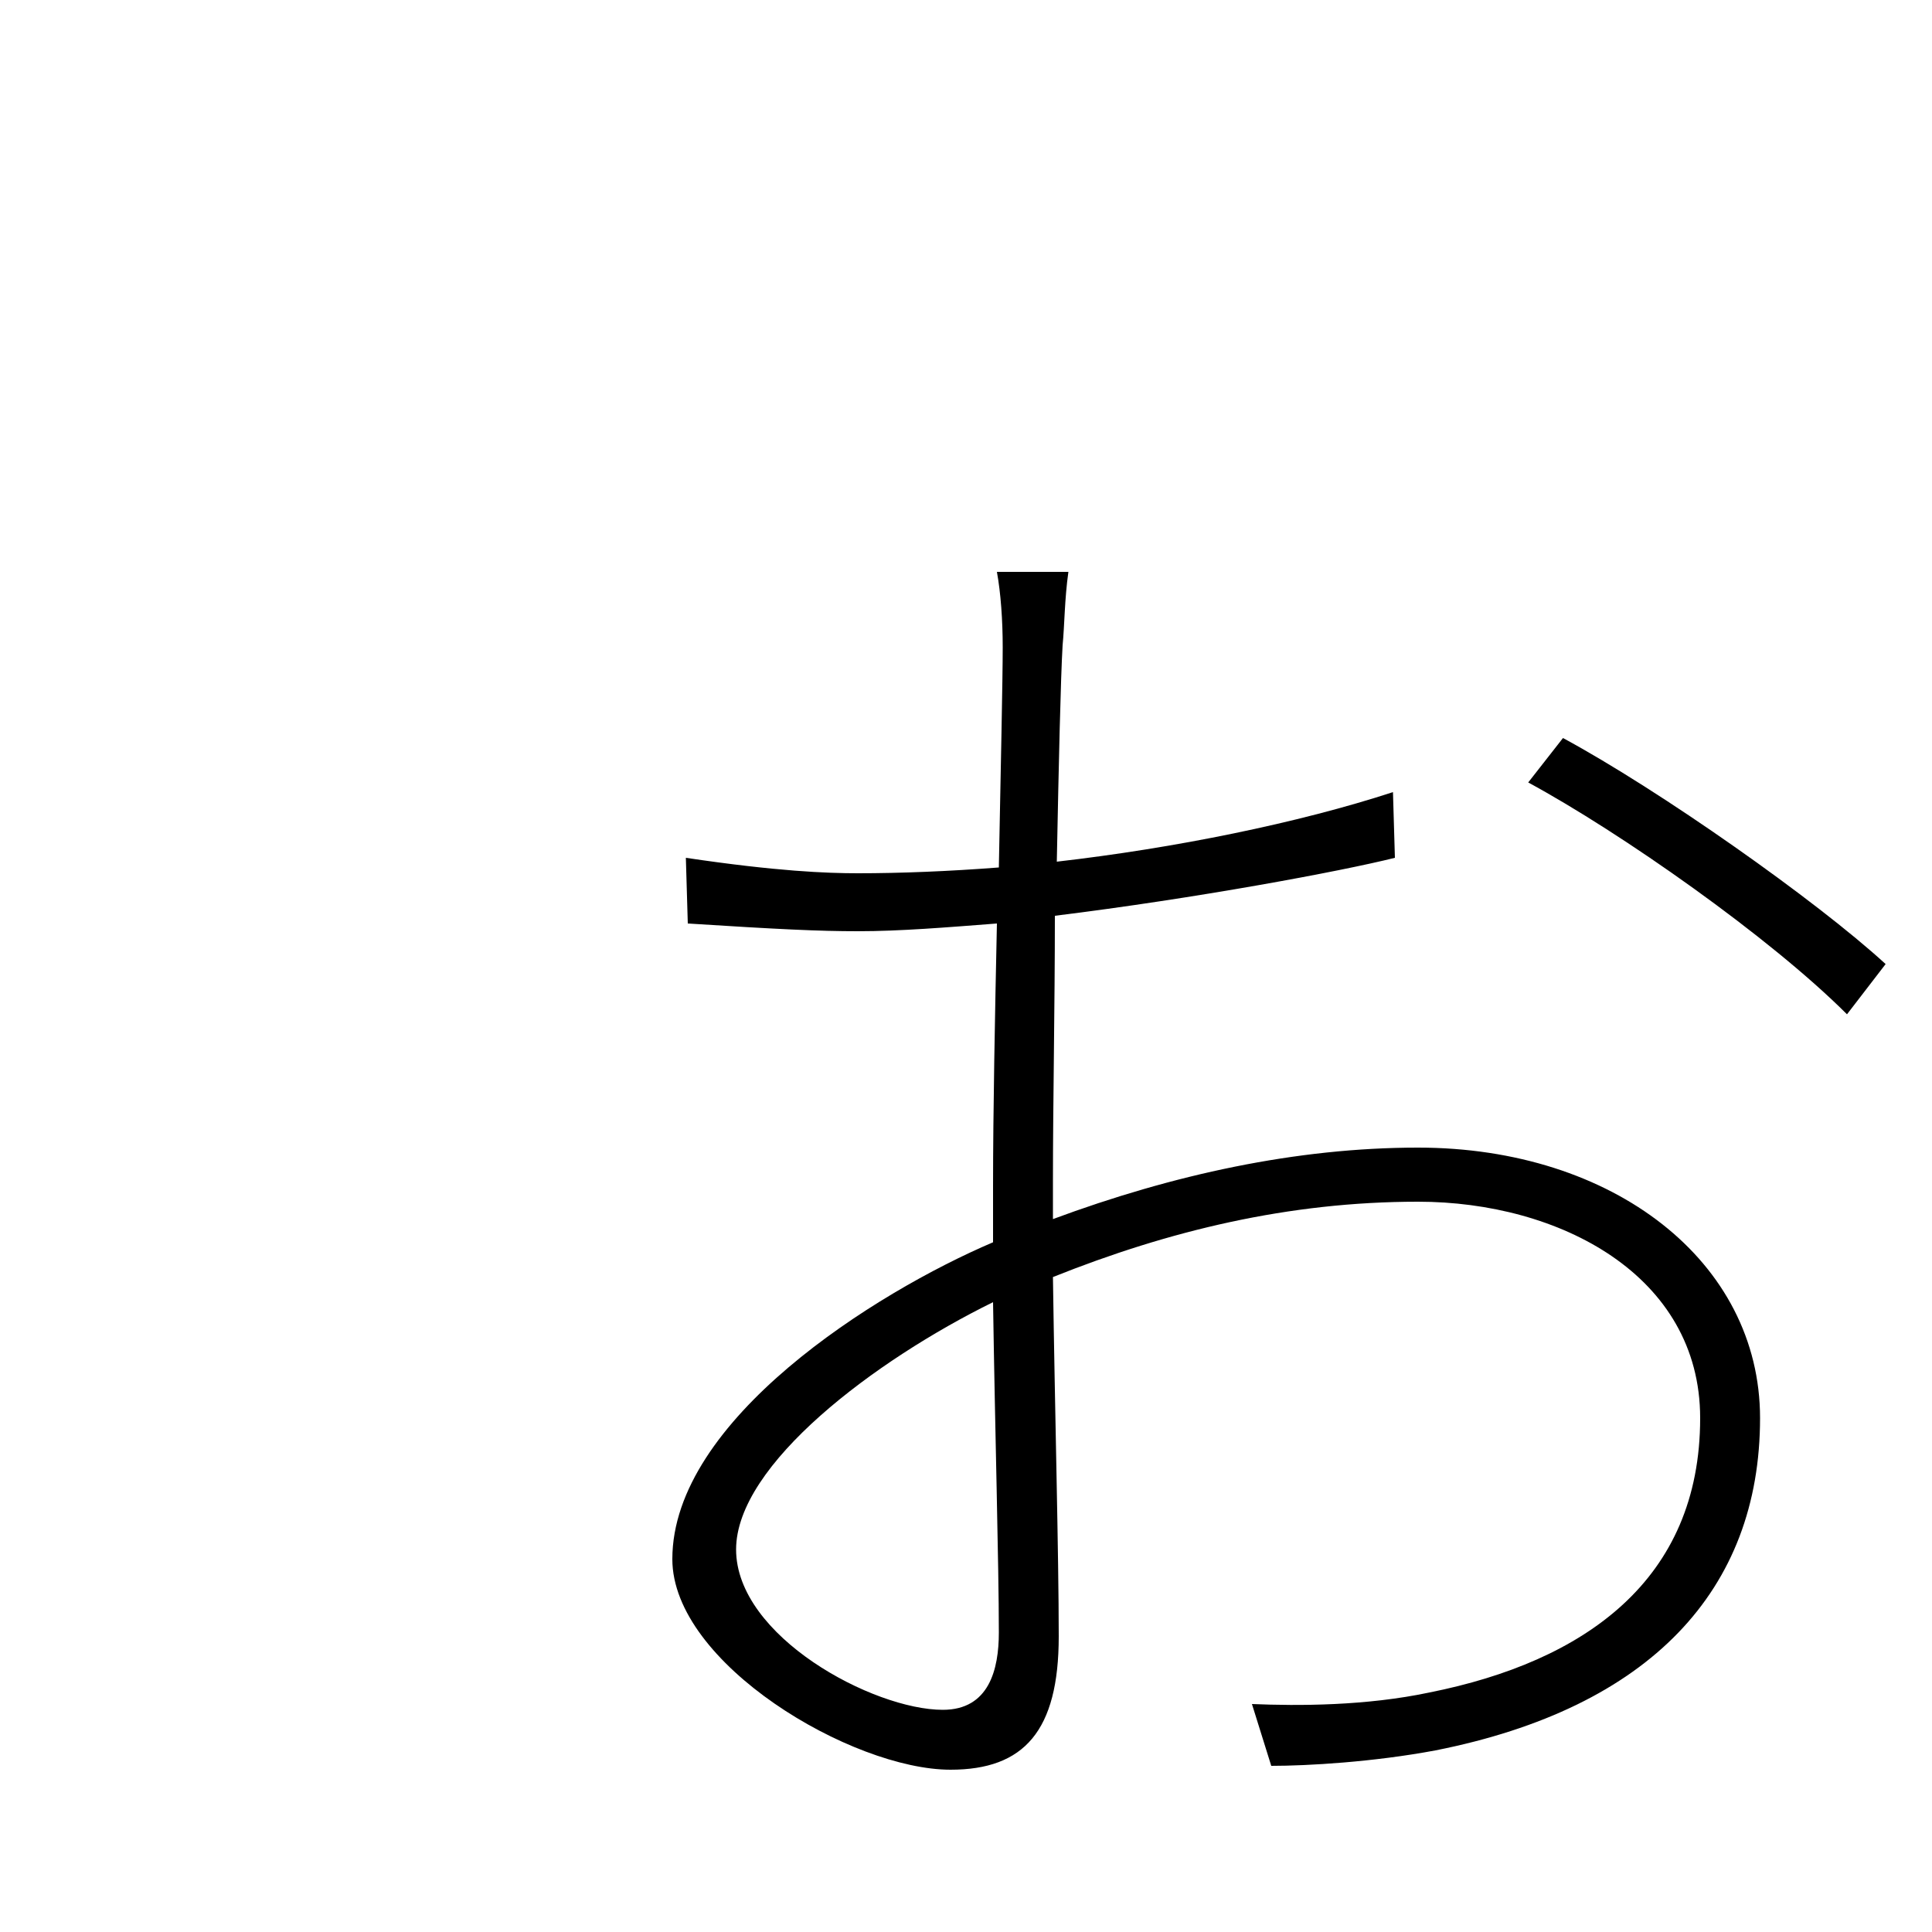 <svg xmlns="http://www.w3.org/2000/svg" viewBox="0 -1000 1000 1000">
	<path fill="#000000" d="M381 -198C381 -242 453 -296 514 -326C515 -260 517 -190 517 -155C517 -136 512 -115 488 -115C452 -115 381 -153 381 -198ZM791 -595C839 -569 916 -515 956 -475L976 -501C940 -534 859 -591 809 -618ZM516 -704C518 -693 519 -679 519 -665C519 -648 518 -603 517 -551C491 -549 466 -548 444 -548C428 -548 402 -549 355 -556L356 -522C403 -519 424 -518 444 -518C466 -518 490 -520 516 -522C515 -475 514 -425 514 -386V-357C453 -331 348 -265 348 -193C348 -139 441 -84 492 -84C530 -84 548 -104 548 -153C548 -195 546 -269 545 -339C605 -363 667 -378 734 -378C807 -378 880 -340 880 -266C880 -182 820 -140 740 -124C707 -117 672 -117 648 -118L658 -86C677 -86 711 -88 743 -94C854 -116 911 -177 911 -266C911 -347 835 -406 734 -406C671 -406 607 -392 545 -369V-389C545 -429 546 -479 546 -526C619 -535 694 -549 722 -556L721 -590C672 -574 608 -561 547 -554C548 -605 549 -649 550 -666C551 -676 551 -690 553 -704Z"/>
</svg>